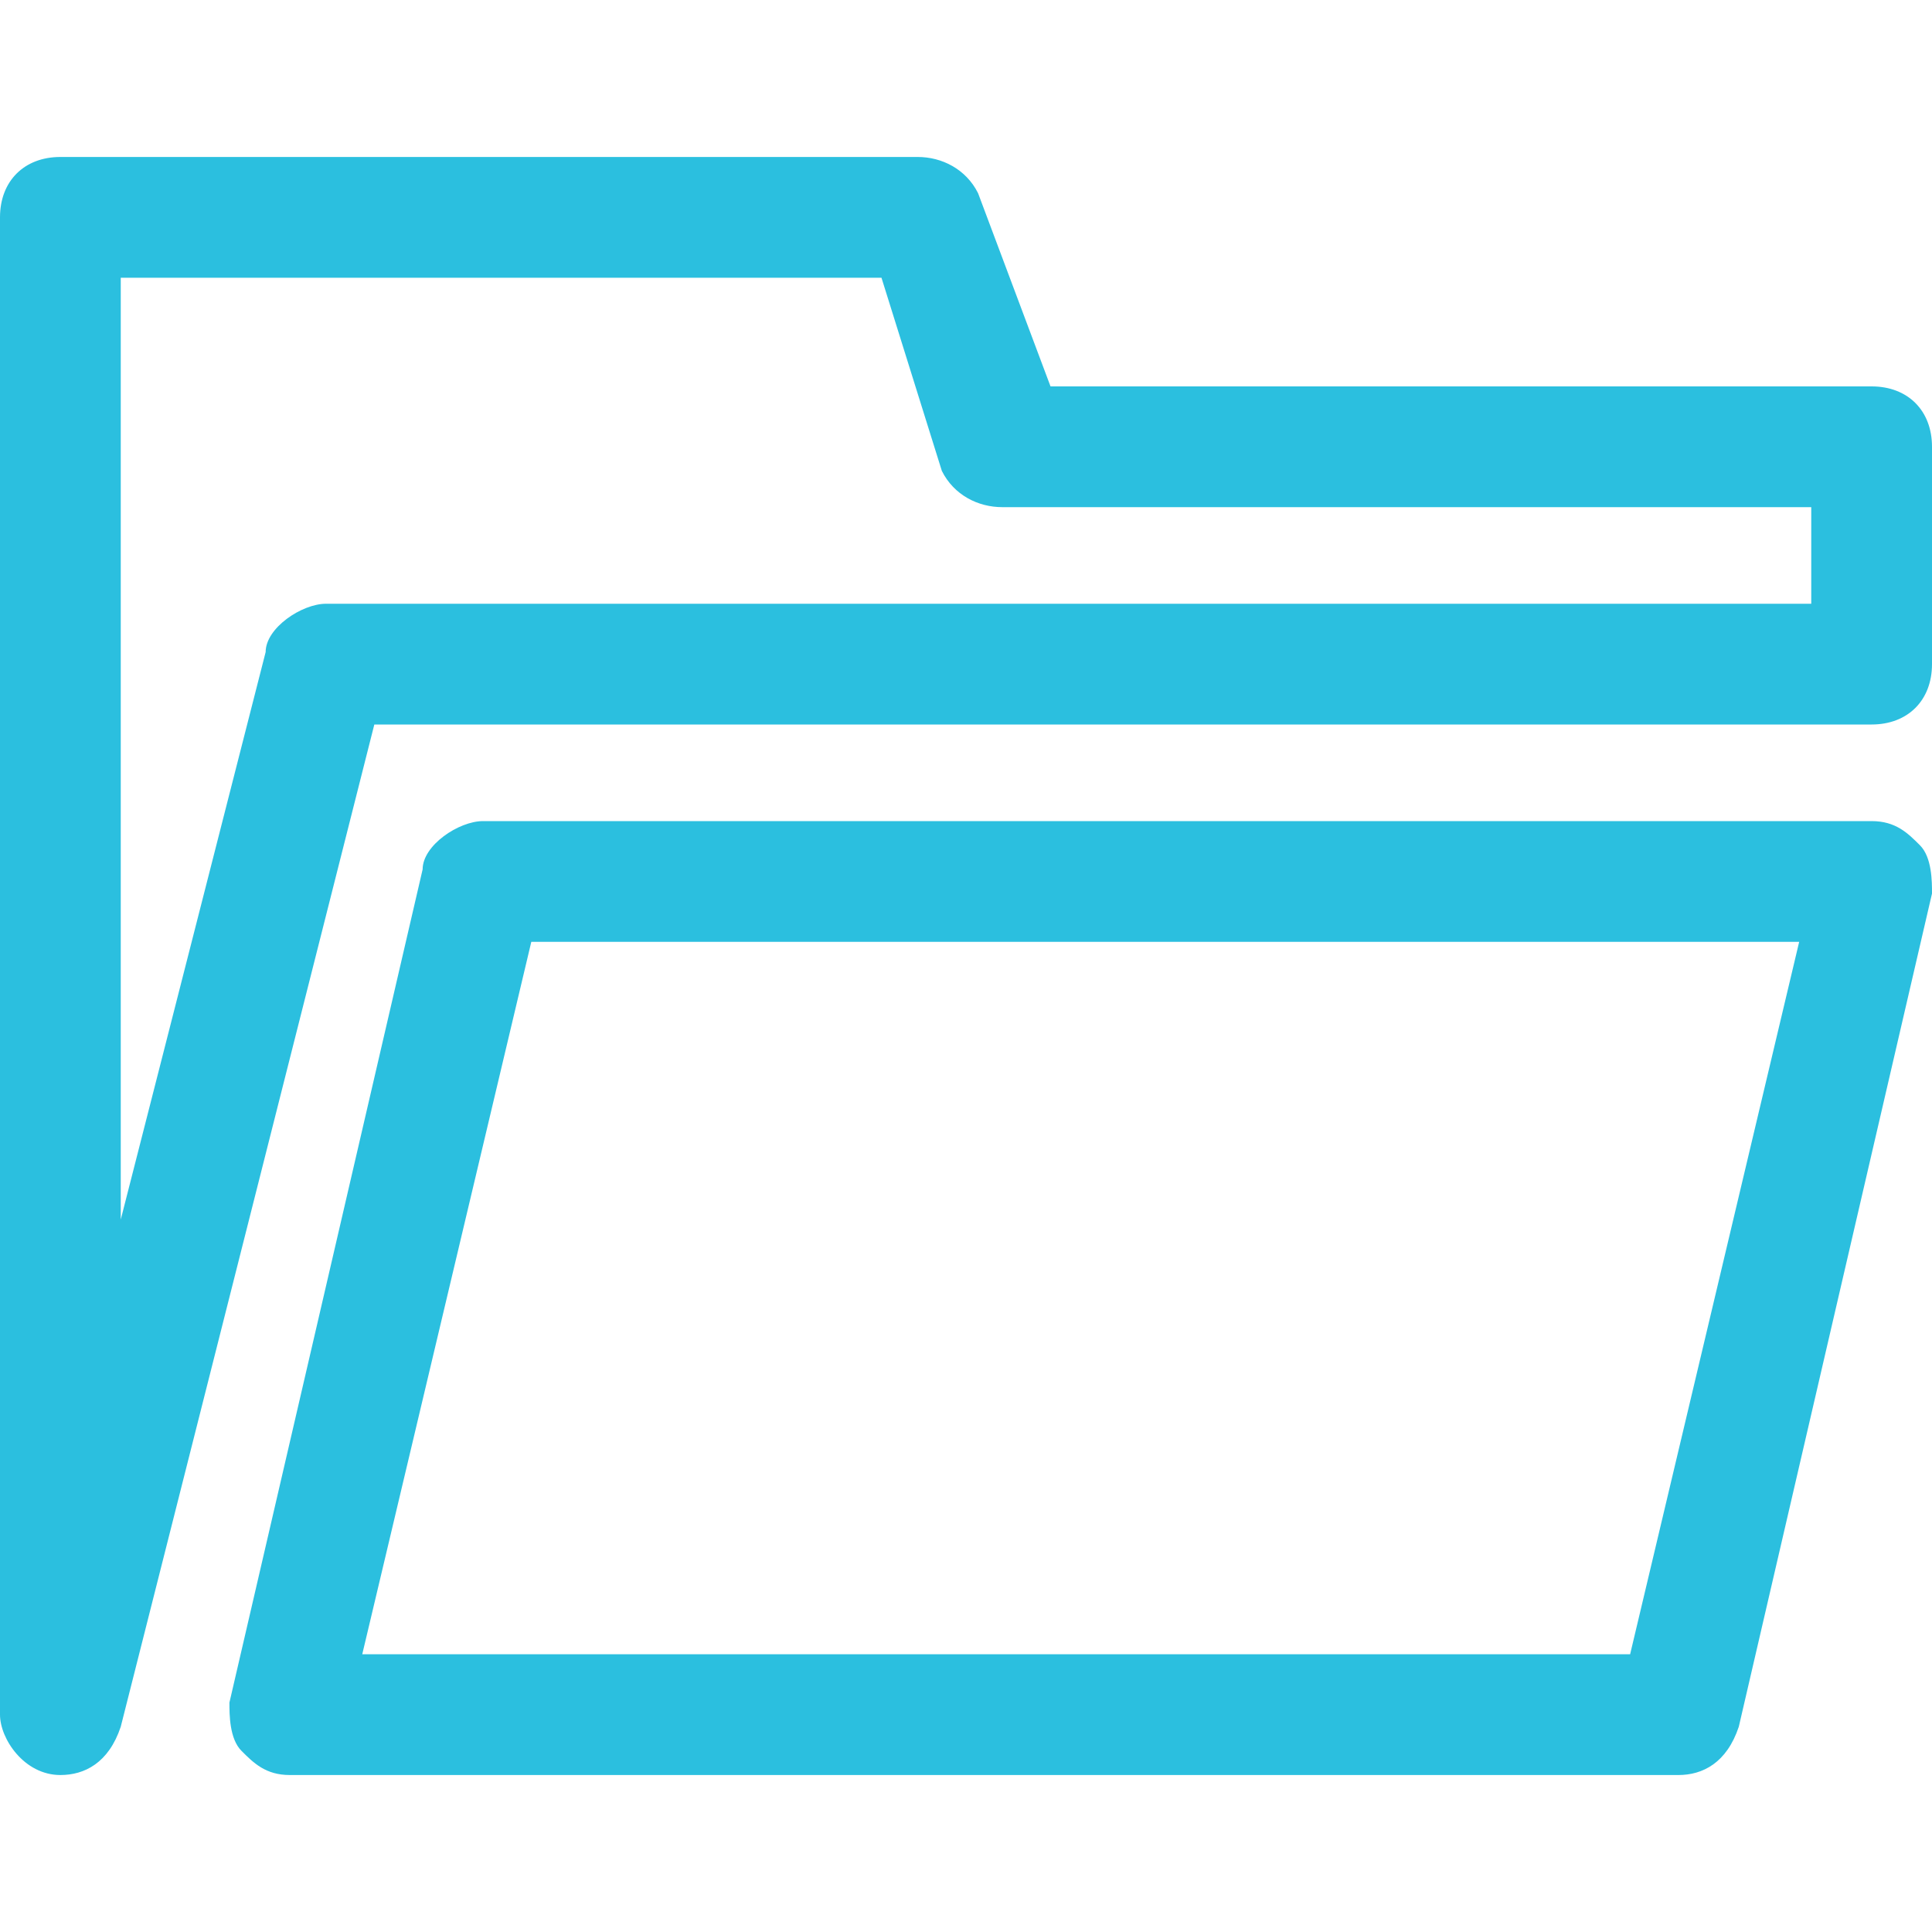 <?xml version="1.0" encoding="utf-8"?>
<!-- Generator: Adobe Illustrator 22.1.0, SVG Export Plug-In . SVG Version: 6.00 Build 0)  -->
<svg version="1.1" id="Layer_1" xmlns="http://www.w3.org/2000/svg" xmlns:xlink="http://www.w3.org/1999/xlink" x="0px" y="0px"
	 viewBox="0 0 16 16" style="enable-background:new 0 0 16 16;" xml:space="preserve">
<style type="text/css">
	.st0{fill:#2bbfdf;}
</style>
<g>
	<g>
		<path class="st0" d="M0.5,14.7C0.5,14.7,0.5,14.7,0.5,14.7c-0.3,0-0.5-0.3-0.5-0.5V1.8c0-0.3,0.2-0.5,0.5-0.5h7.1
			c0.2,0,0.4,0.1,0.5,0.3l0.6,1.6h6.8c0.3,0,0.5,0.2,0.5,0.5v1.8C16,5.8,15.8,6,15.5,6H3.1L1,14.3C0.9,14.6,0.7,14.7,0.5,14.7z
			 M1,2.3v7.8l1.2-4.7C2.2,5.2,2.5,5,2.7,5H15V4.2H8.3c-0.2,0-0.4-0.1-0.5-0.3L7.3,2.3H1z"/>
	</g>
	<g>
		<path class="st0" d="M13.9,14.7H2.4c-0.2,0-0.3-0.1-0.4-0.2c-0.1-0.1-0.1-0.3-0.1-0.4l1.6-6.9C3.5,7,3.8,6.8,4,6.8h11.5
			c0.2,0,0.3,0.1,0.4,0.2C16,7.1,16,7.3,16,7.4l-1.6,6.9C14.3,14.6,14.1,14.7,13.9,14.7z M3,13.7h10.5l1.4-5.9H4.4L3,13.7z"/>
	</g>
</g>
</svg>
